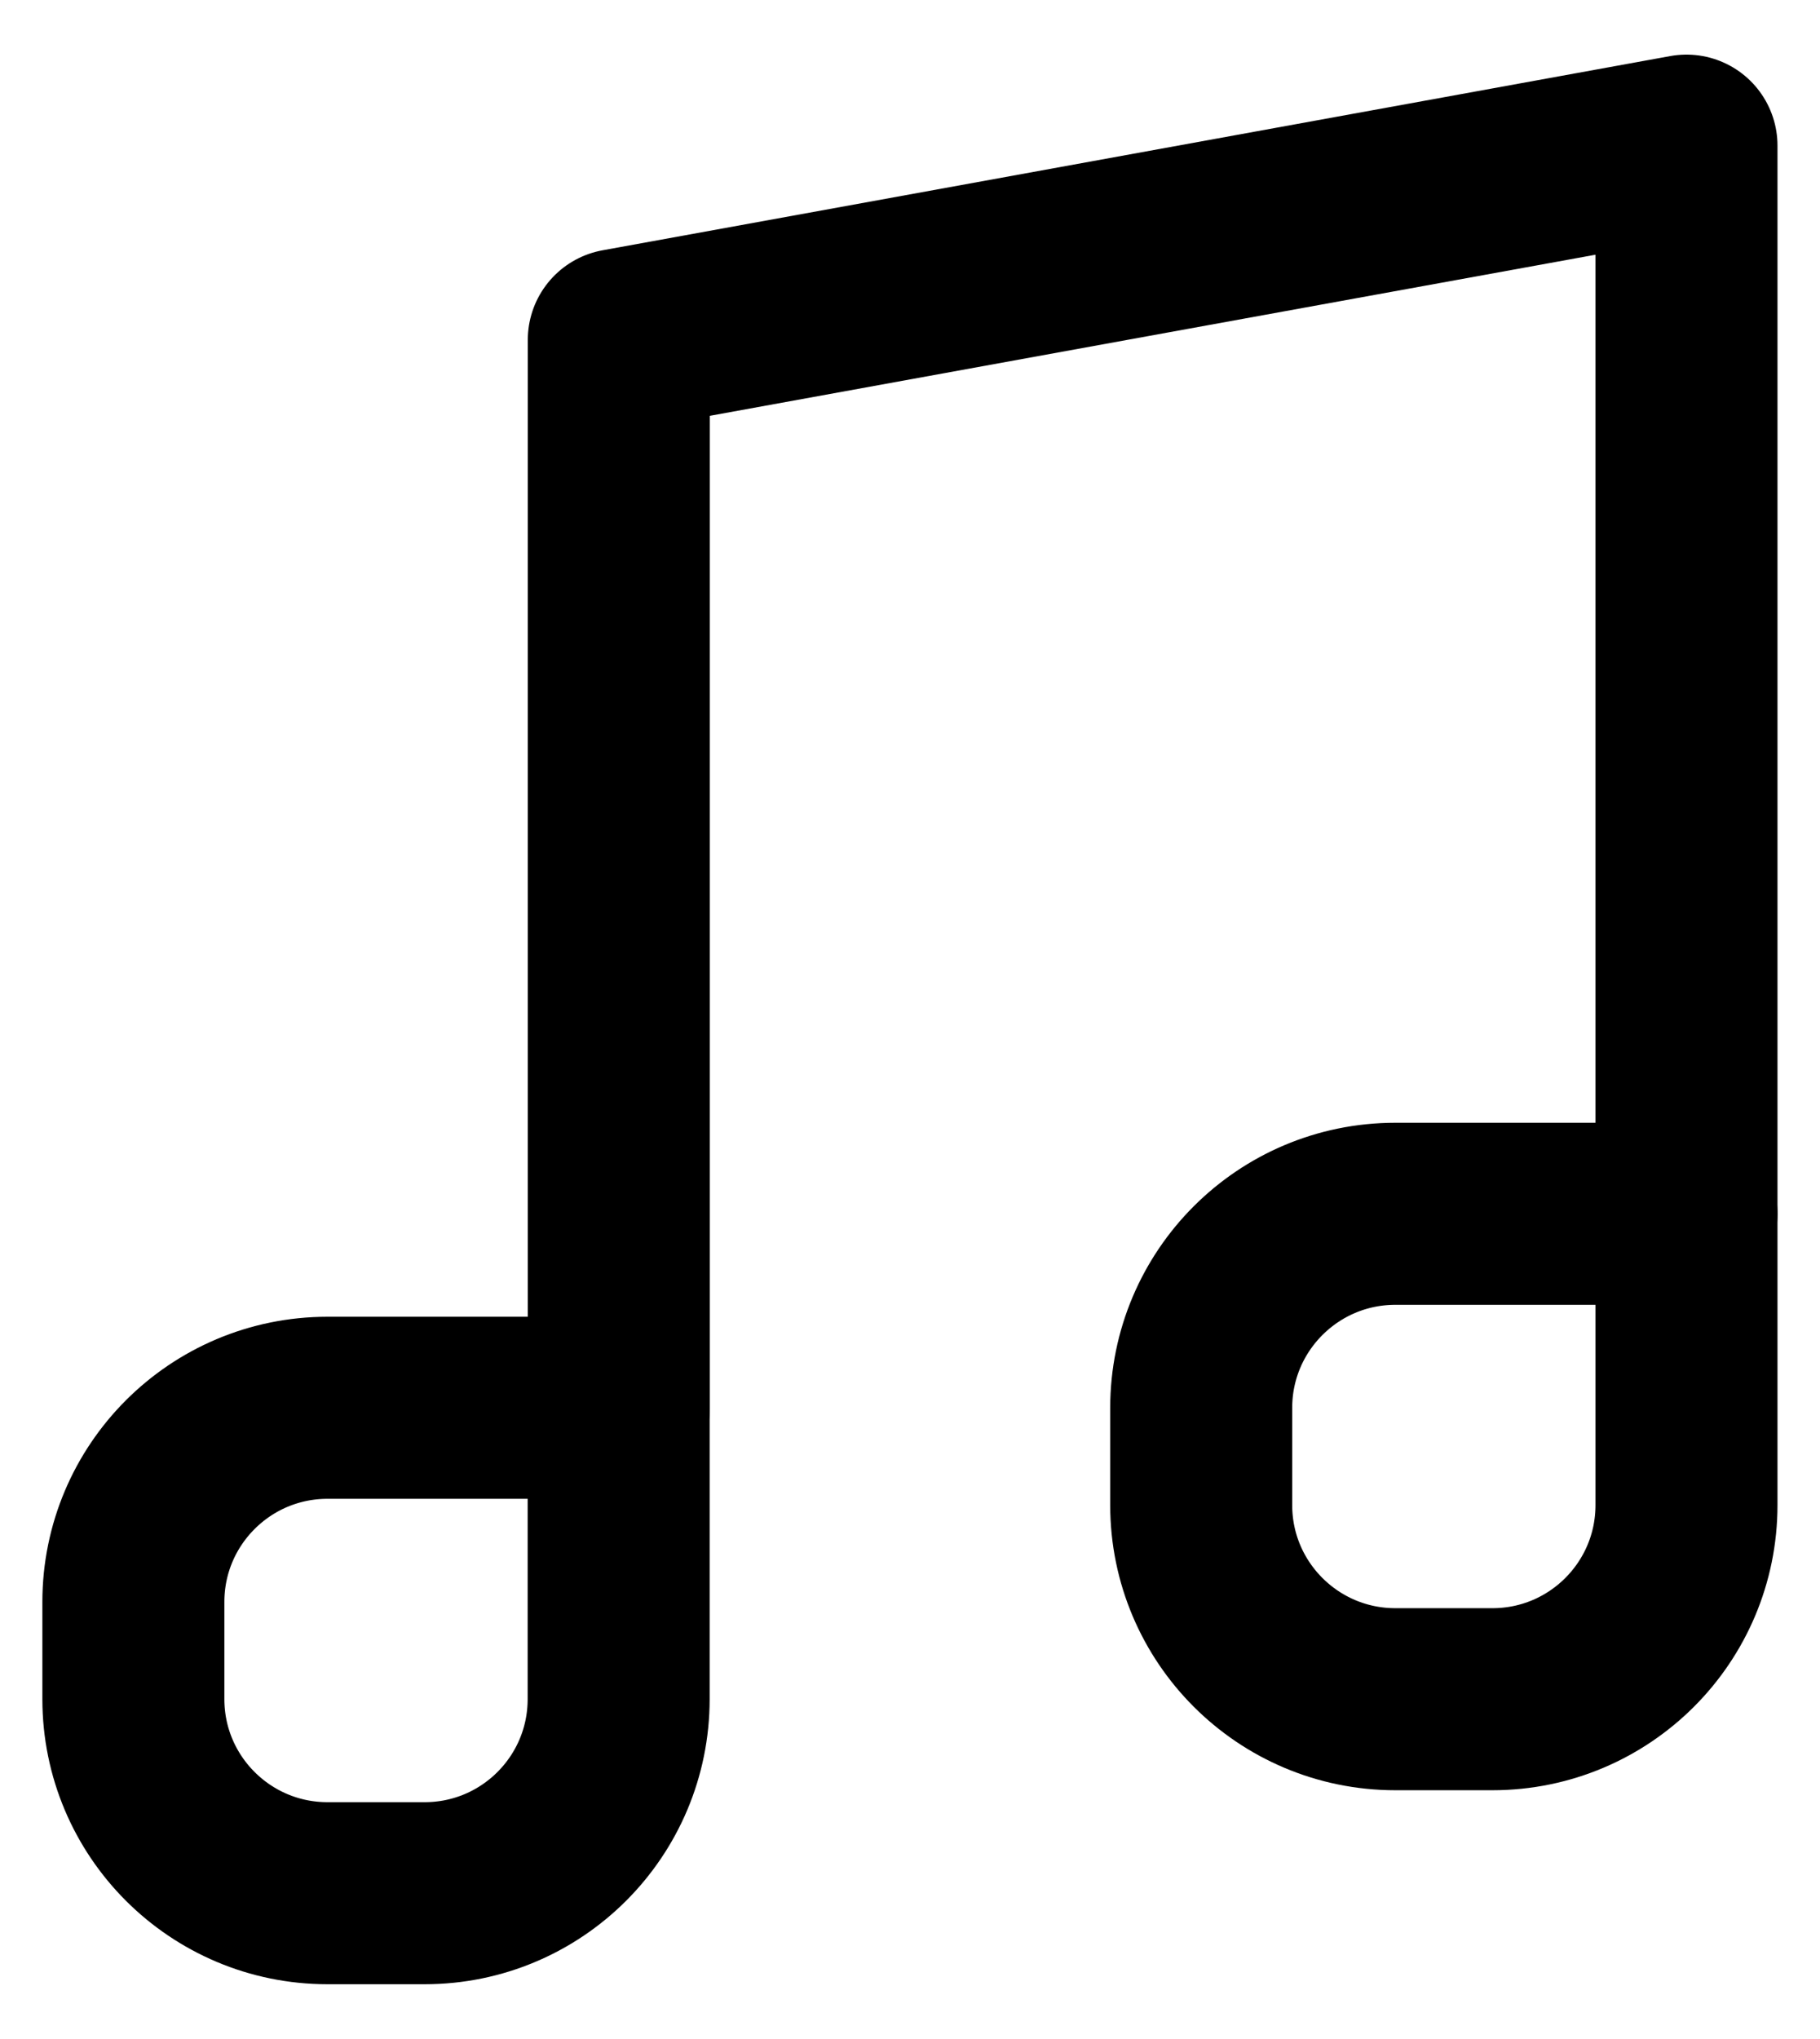 <svg width="25" height="28" viewBox="0 0 25 28" fill="none" xmlns="http://www.w3.org/2000/svg">
<path d="M23.166 16.666V2L8.5 4.667V19.333" stroke="currentColor" stroke-width="2.5" stroke-linecap="round" stroke-linejoin="round"/>
<path d="M19.167 23.334H20.5C21.973 23.334 23.166 22.14 23.166 20.668V16.668H19.167C17.694 16.668 16.5 17.862 16.5 19.334V20.668C16.5 22.14 17.694 23.334 19.167 23.334Z" stroke="currentColor" stroke-width="2.5" stroke-linecap="round" stroke-linejoin="round"/>
<path d="M4.499 25.998H5.832C7.305 25.998 8.498 24.805 8.498 23.332V19.332H4.499C3.026 19.332 1.832 20.526 1.832 21.999V23.332C1.832 24.805 3.026 25.998 4.499 25.998Z" stroke="currentColor" stroke-width="2.5" stroke-linecap="round" stroke-linejoin="round"/>
</svg>
